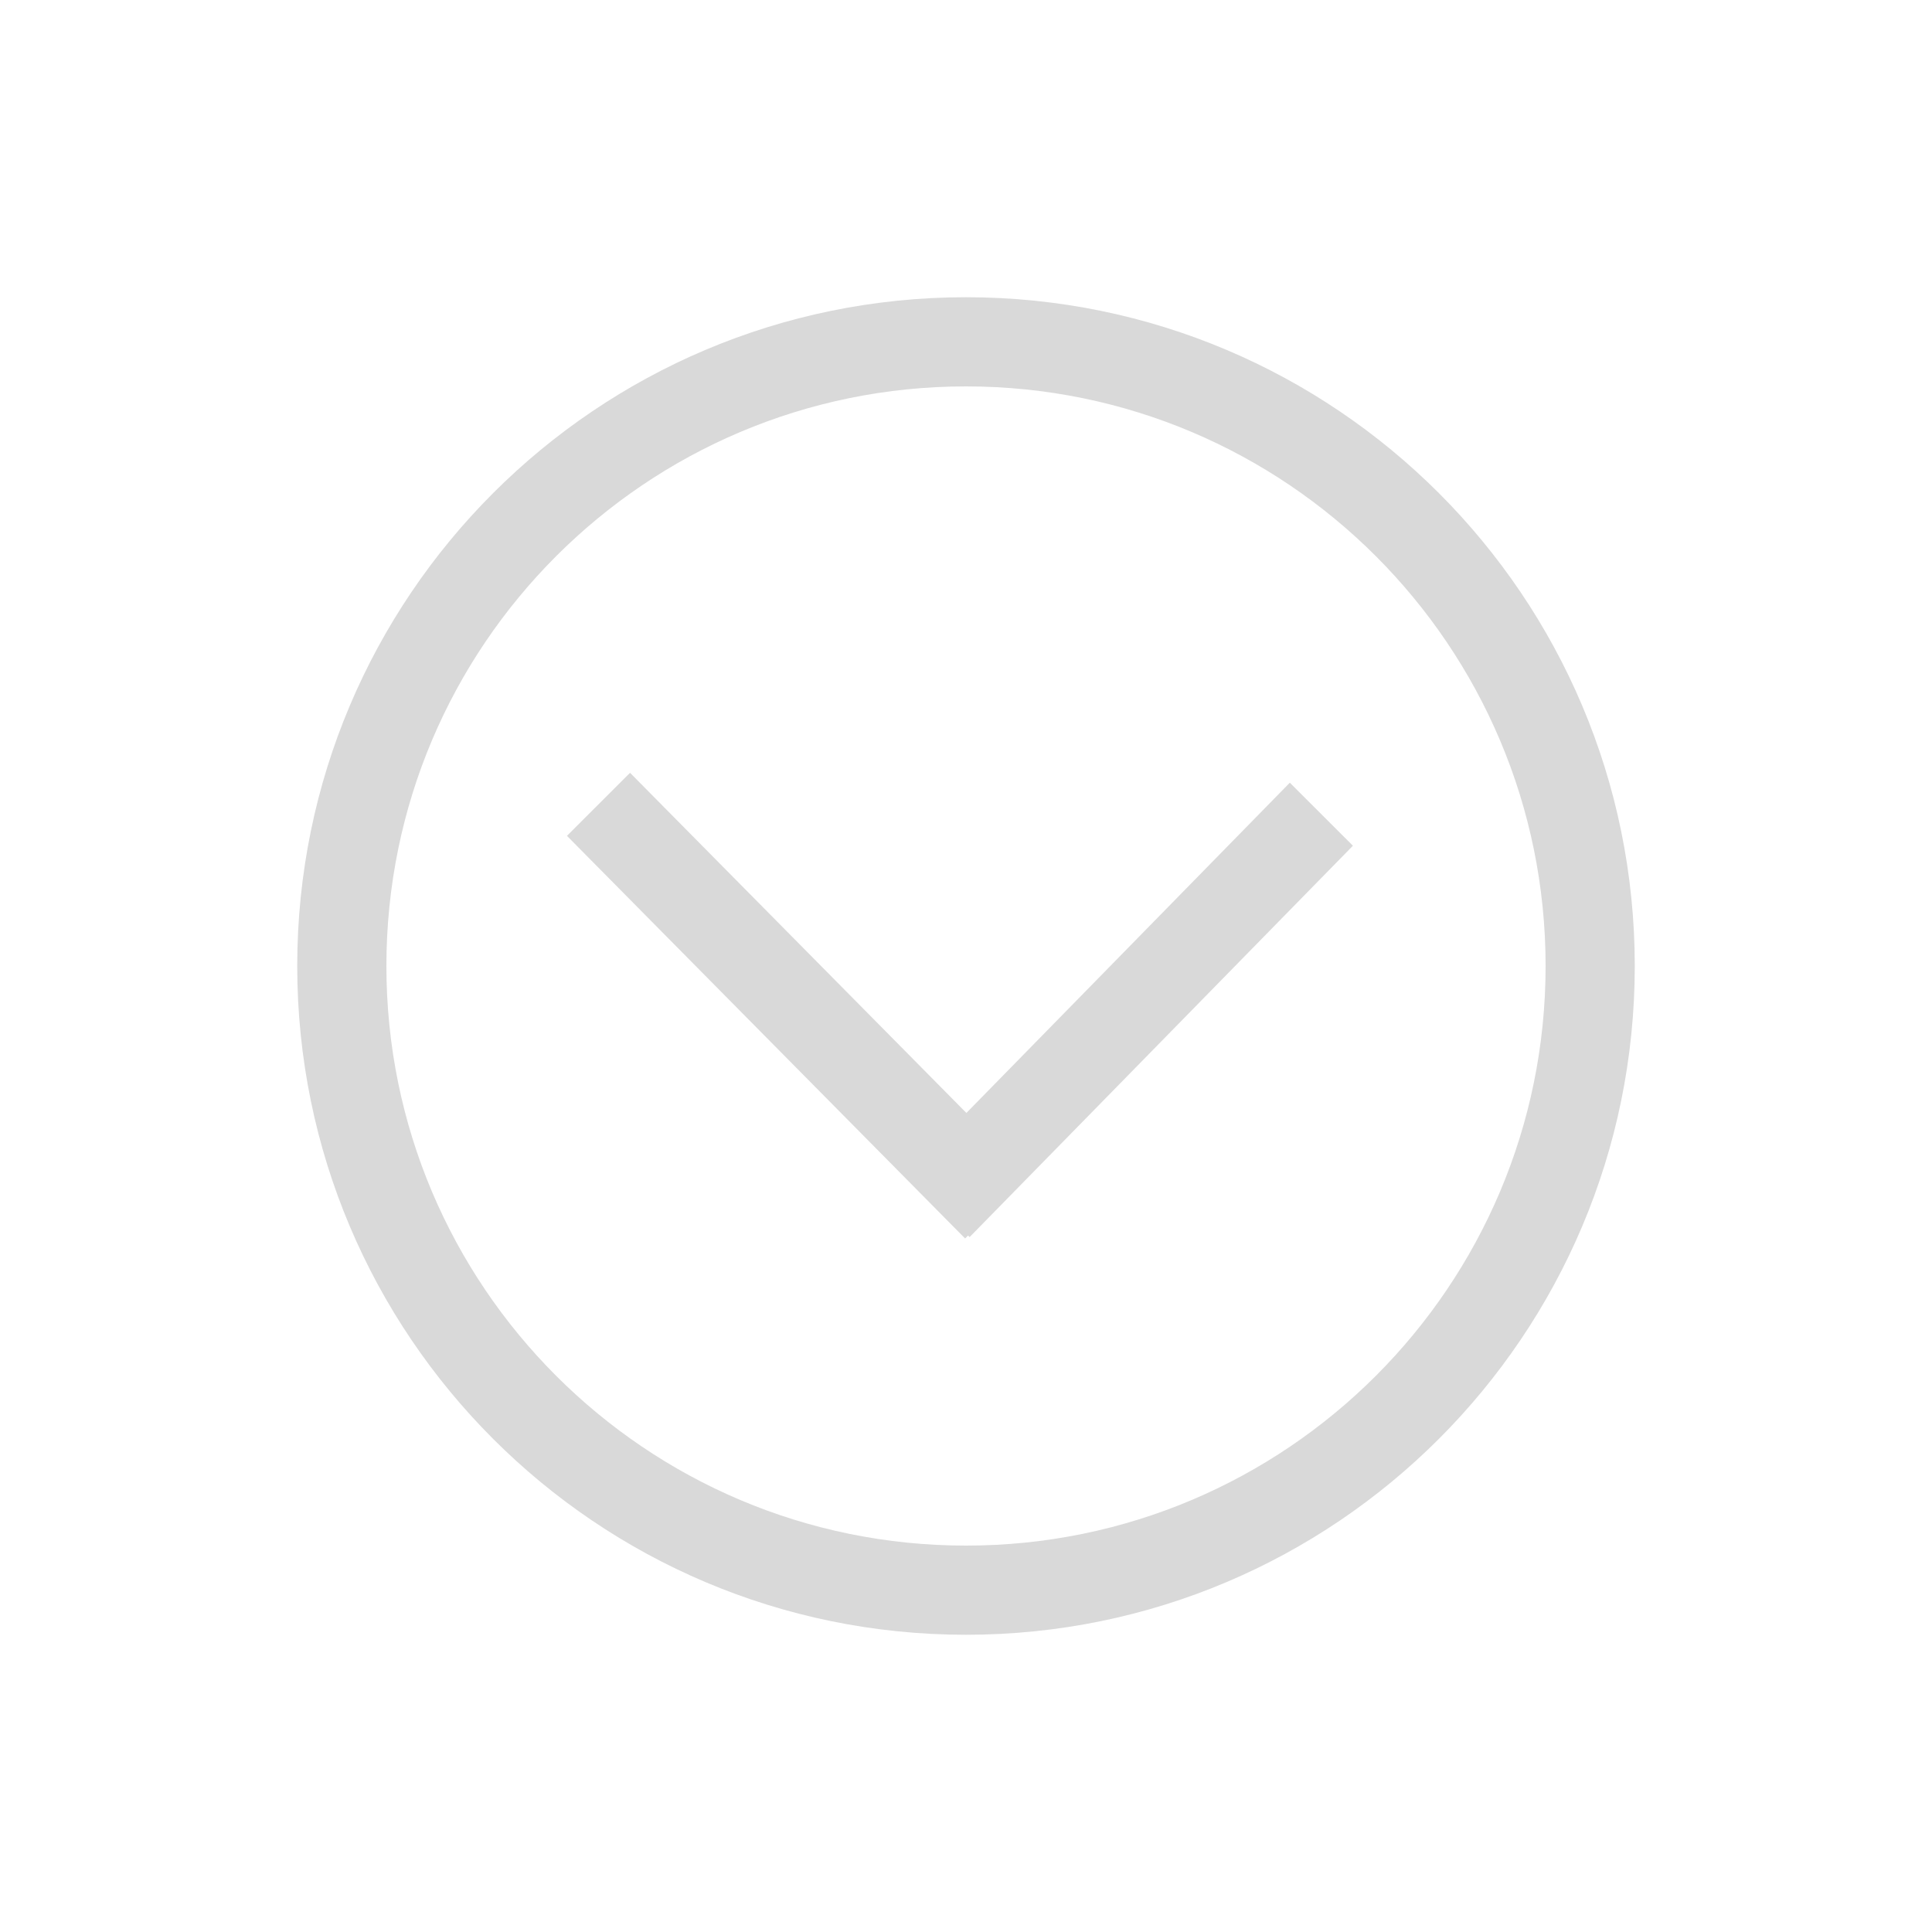 <svg width="65" height="65" viewBox="0 0 65 65" fill="none" xmlns="http://www.w3.org/2000/svg">
<g filter="url(#filter0_d_212_99)">
<path fill-rule="evenodd" clip-rule="evenodd" d="M52 32.5C52 43.27 43.27 52 32.5 52C21.73 52 13 43.27 13 32.5C13 21.73 21.73 13 32.5 13C43.27 13 52 21.73 52 32.5ZM55 32.5C55 44.926 44.926 55 32.5 55C20.074 55 10 44.926 10 32.5C10 20.074 20.074 10 32.5 10C44.926 10 55 20.074 55 32.5ZM32.47 41.667L32.569 41.569L32.621 41.621L45.517 28.454L43.395 26.333L32.513 37.444L21.197 26L19.075 28.121L32.47 41.667Z" fill="#D9D9D9"/>
</g>
<defs>
<filter id="filter0_d_212_99" x="0" y="0" width="65" height="65" filterUnits="userSpaceOnUse" color-interpolation-filters="sRGB">
<feFlood flood-opacity="0" result="BackgroundImageFix"/>
<feColorMatrix in="SourceAlpha" type="matrix" values="0 0 0 0 0 0 0 0 0 0 0 0 0 0 0 0 0 0 127 0" result="hardAlpha"/>
<feOffset/>
<feGaussianBlur stdDeviation="5"/>
<feComposite in2="hardAlpha" operator="out"/>
<feColorMatrix type="matrix" values="0 0 0 0 1 0 0 0 0 1 0 0 0 0 1 0 0 0 1 0"/>
<feBlend mode="normal" in2="BackgroundImageFix" result="effect1_dropShadow_212_99"/>
<feBlend mode="normal" in="SourceGraphic" in2="effect1_dropShadow_212_99" result="shape"/>
</filter>
</defs>
</svg>
